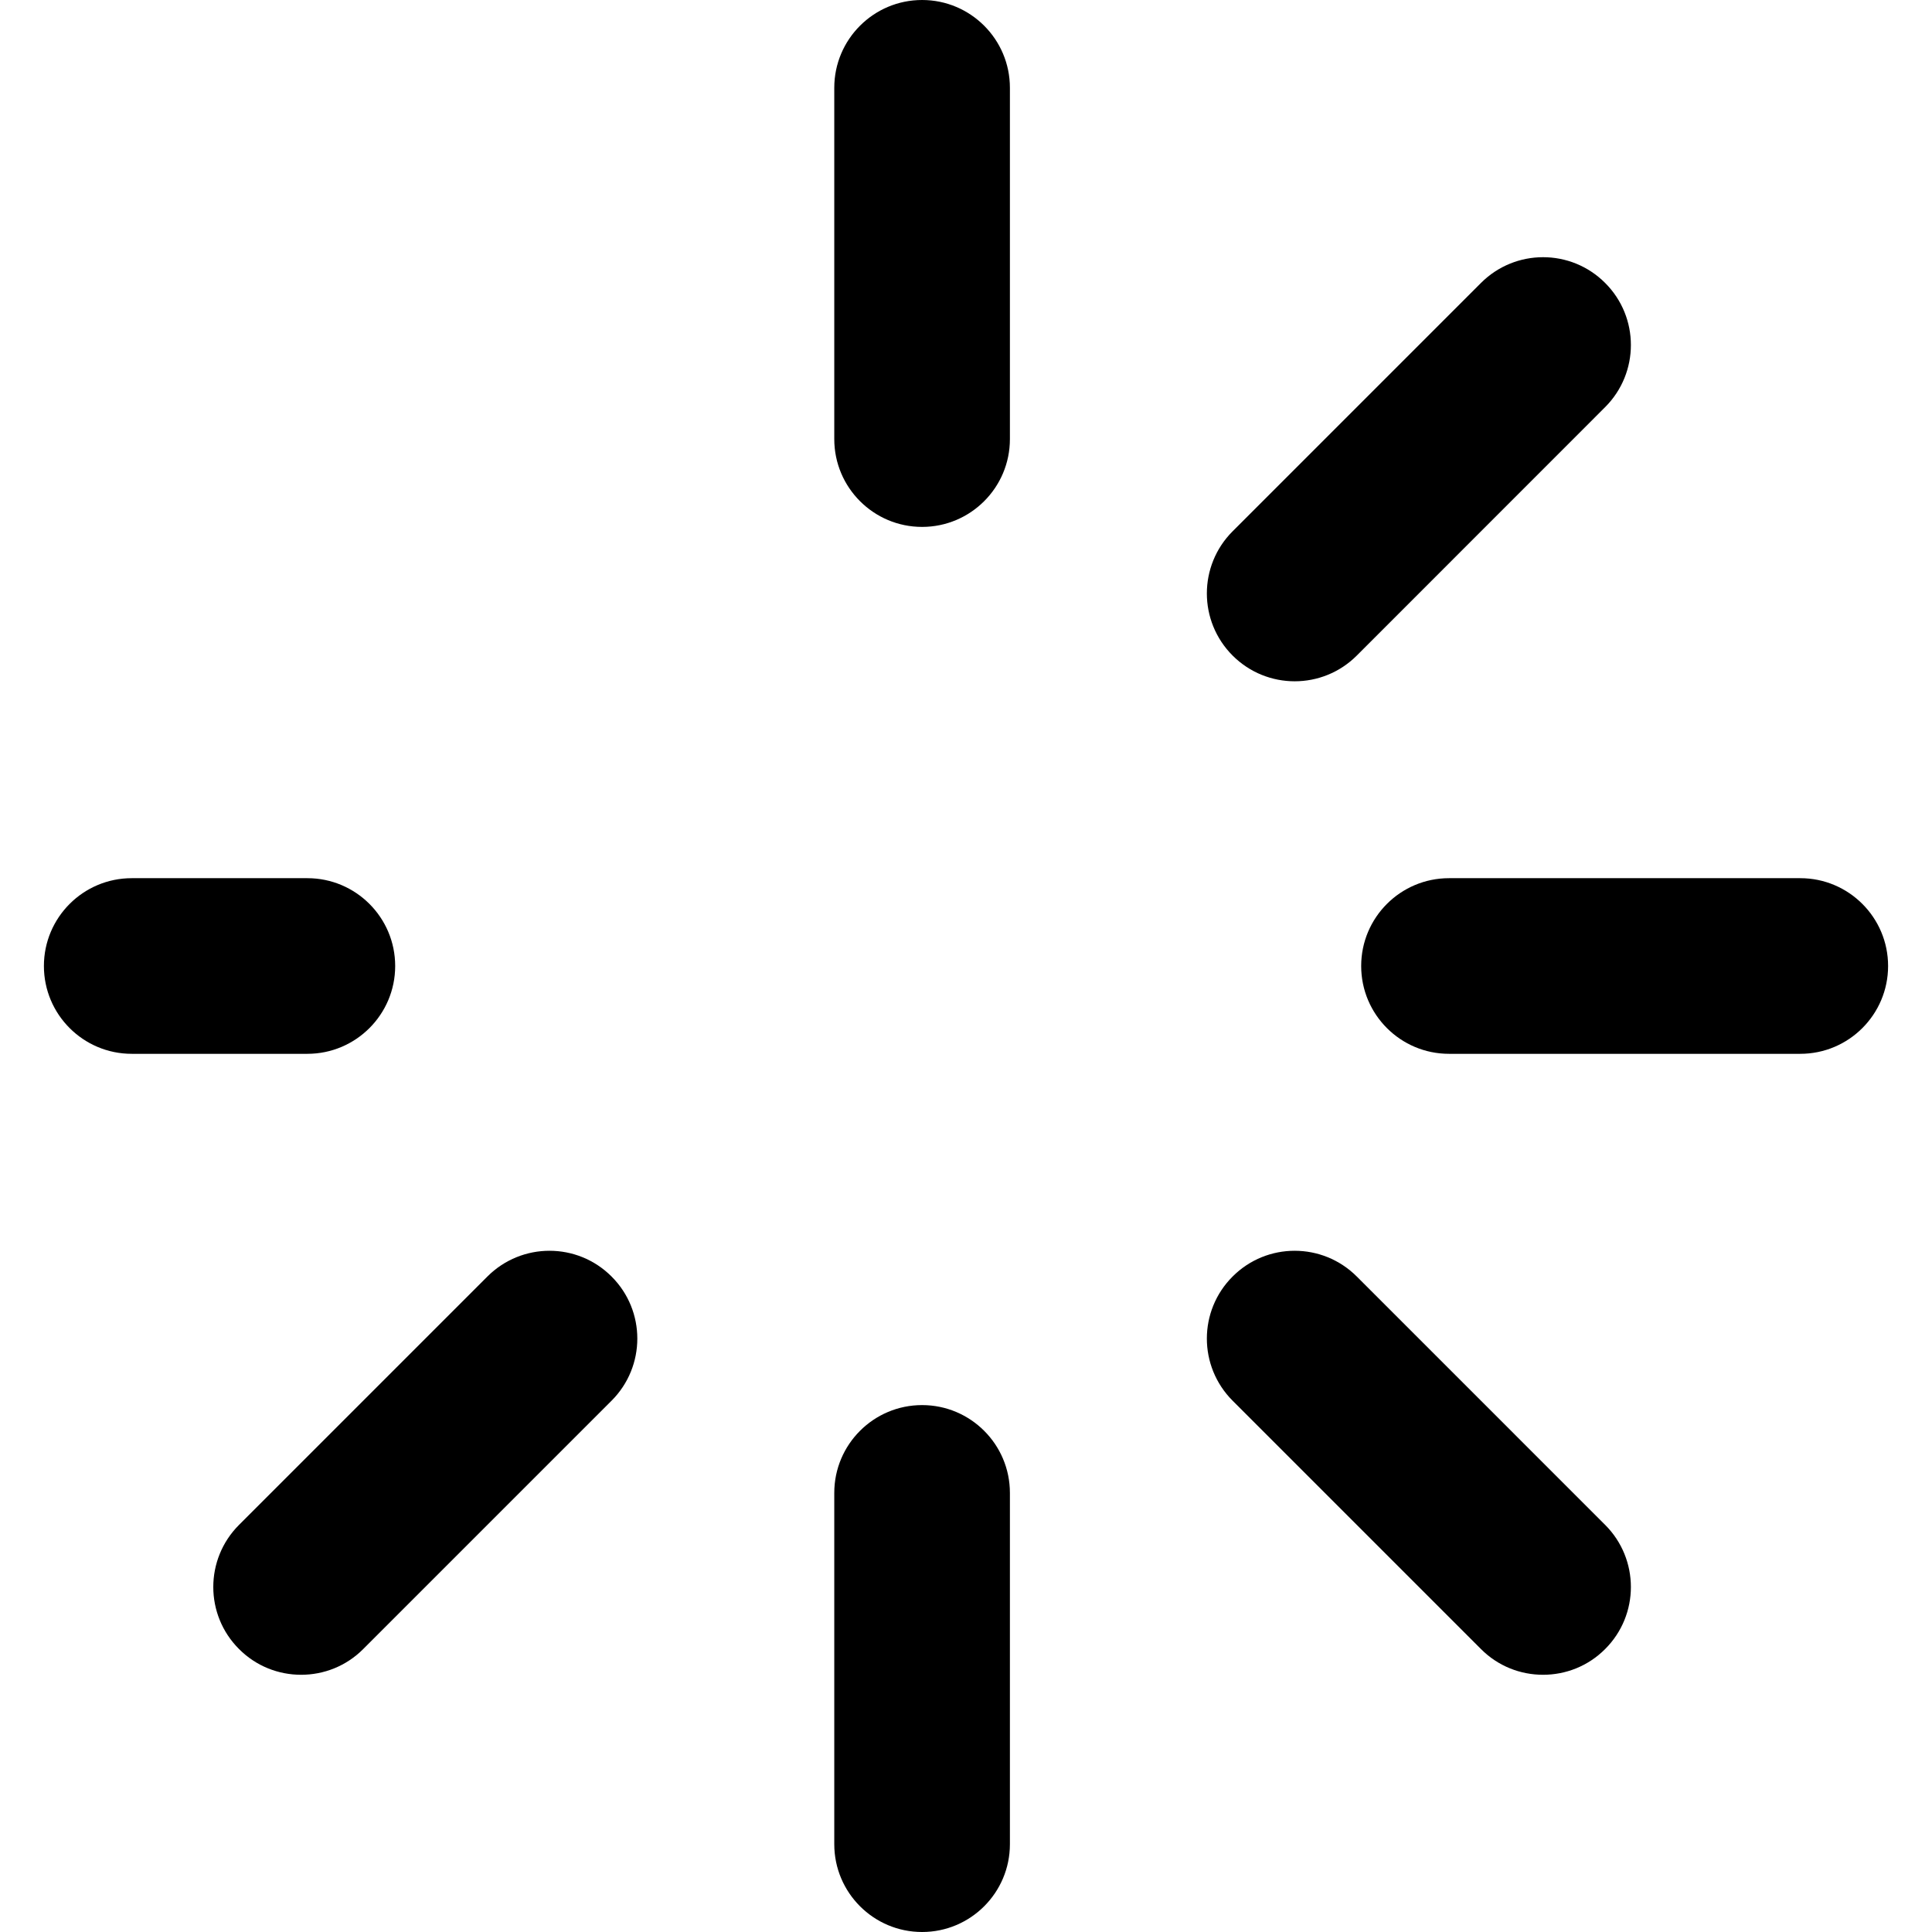 <svg width="22" height="22" viewBox="0 0 22 22" fill="none" xmlns="http://www.w3.org/2000/svg">
<path d="M15.5 11C15.5 10.448 15.948 10 16.5 10H20.5C21.052 10 21.5 10.448 21.5 11C21.5 11.552 21.052 12 20.5 12H16.5C15.948 12 15.5 11.552 15.5 11Z" fill="black"/>
<path d="M1.5 10H3.5C4.052 10 4.5 10.448 4.5 11C4.5 11.552 4.052 12 3.5 12H1.5C0.948 12 0.5 11.552 0.5 11C0.5 10.448 0.948 10 1.5 10Z" fill="black"/>
<path d="M10.5 6C9.948 6 9.5 5.552 9.5 5V1C9.5 0.448 9.948 0 10.5 0C11.052 0 11.5 0.448 11.5 1V5C11.5 5.552 11.052 6 10.5 6Z" fill="black"/>
<path d="M10.5 16C11.052 16 11.5 16.448 11.5 17V21C11.5 21.552 11.052 22 10.5 22C9.948 22 9.5 21.552 9.5 21V17C9.5 16.448 9.948 16 10.5 16Z" fill="black"/>
<path d="M16.864 3.222C17.255 2.831 17.888 2.831 18.278 3.222C18.669 3.612 18.669 4.245 18.278 4.636L15.45 7.465C15.255 7.66 14.999 7.758 14.743 7.758C14.487 7.758 14.231 7.66 14.036 7.465C13.645 7.074 13.645 6.441 14.036 6.05L16.864 3.222Z" fill="black"/>
<path d="M5.55 14.536C5.941 14.145 6.574 14.145 6.964 14.536C7.355 14.926 7.355 15.559 6.964 15.95L4.136 18.778C3.941 18.974 3.685 19.071 3.429 19.071C3.173 19.071 2.917 18.974 2.722 18.778C2.331 18.388 2.331 17.755 2.722 17.364L5.55 14.536Z" fill="black"/>
<path d="M15.45 14.536L18.278 17.364C18.669 17.755 18.669 18.388 18.278 18.778C18.083 18.974 17.827 19.071 17.571 19.071C17.315 19.071 17.059 18.974 16.864 18.778L14.036 15.95C13.645 15.559 13.645 14.926 14.036 14.536C14.426 14.145 15.059 14.145 15.45 14.536Z" fill="black"/>
</svg>
